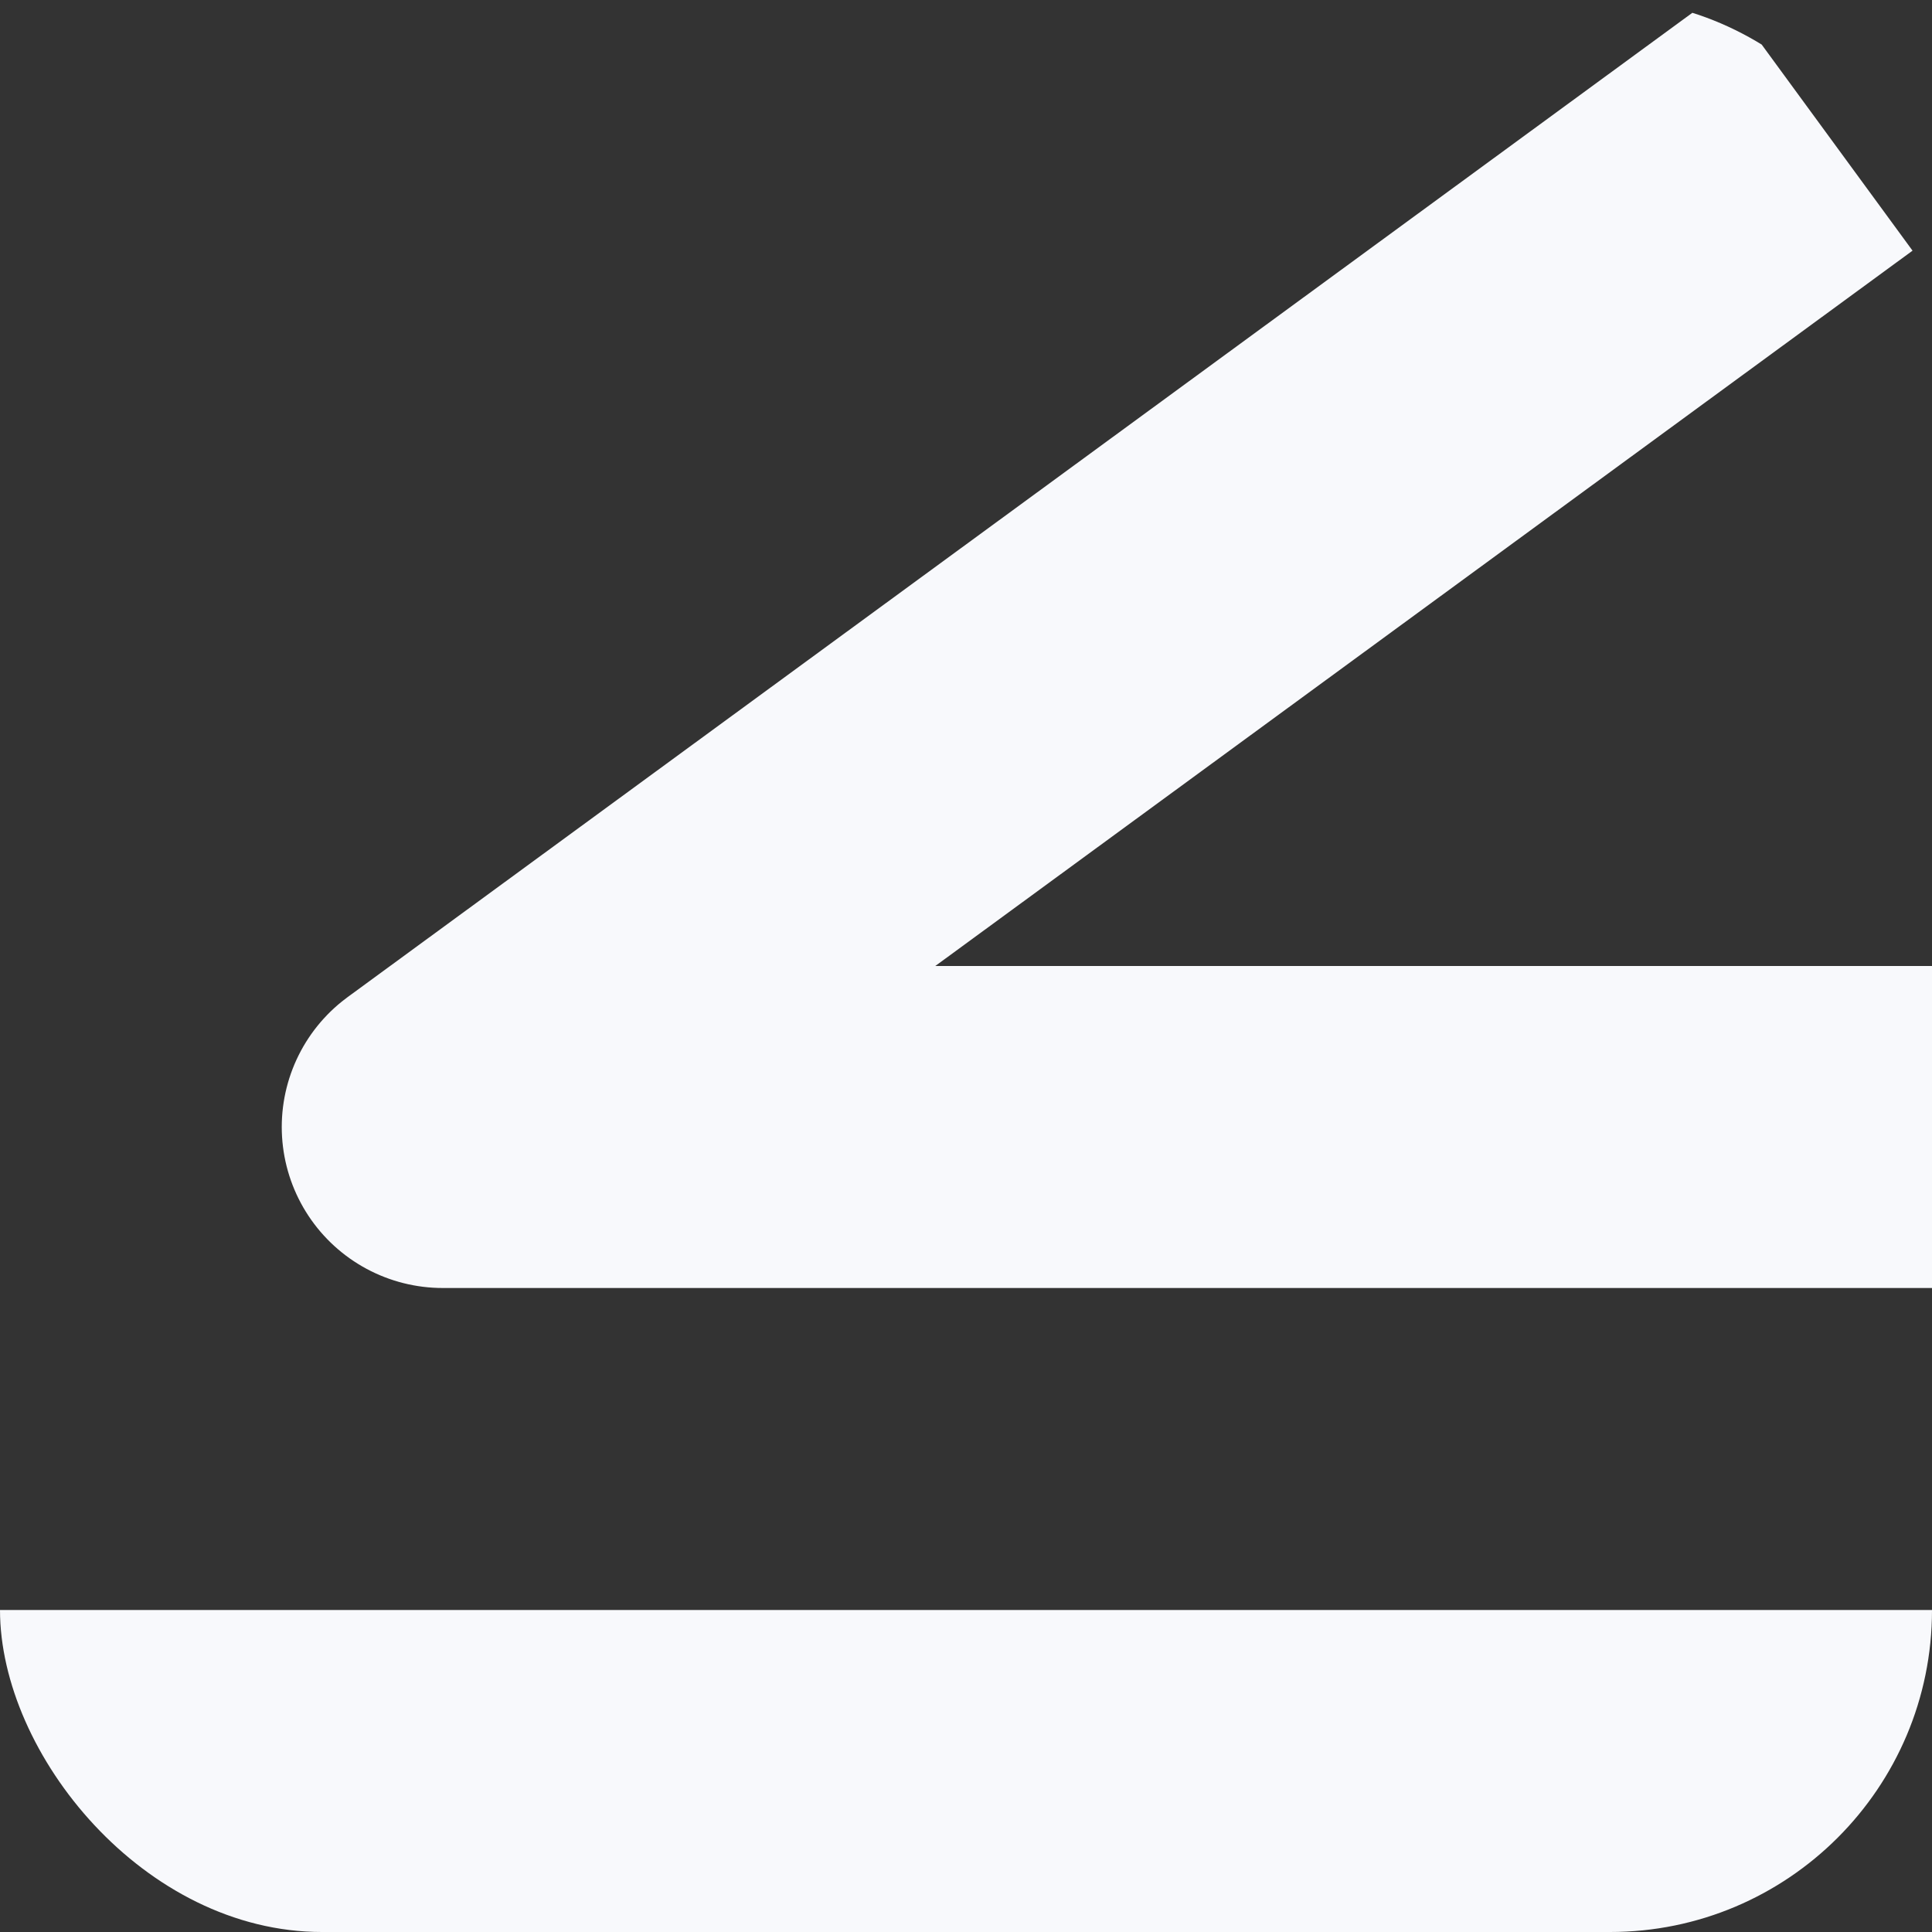 <svg width="48" height="48" viewBox="0 0 48 48" fill="none" xmlns="http://www.w3.org/2000/svg">
<rect x="0" y="0" width="48" height="48" fill="#333333" stroke="none"/>
<g clip-path="url(#clip0_327_11)">
<path d="M48 28H11L45.154 3" stroke="#F8F9FC" stroke-width="8" stroke-linejoin="round"/>
<path d="M48 44H0" stroke="#F8F9FC" stroke-width="8" stroke-linejoin="round"/>
</g>
<defs>
<clipPath id="clip0_327_11">
<rect width="48" height="48" rx="8" fill="white"/>
</clipPath>
</defs>
</svg>
